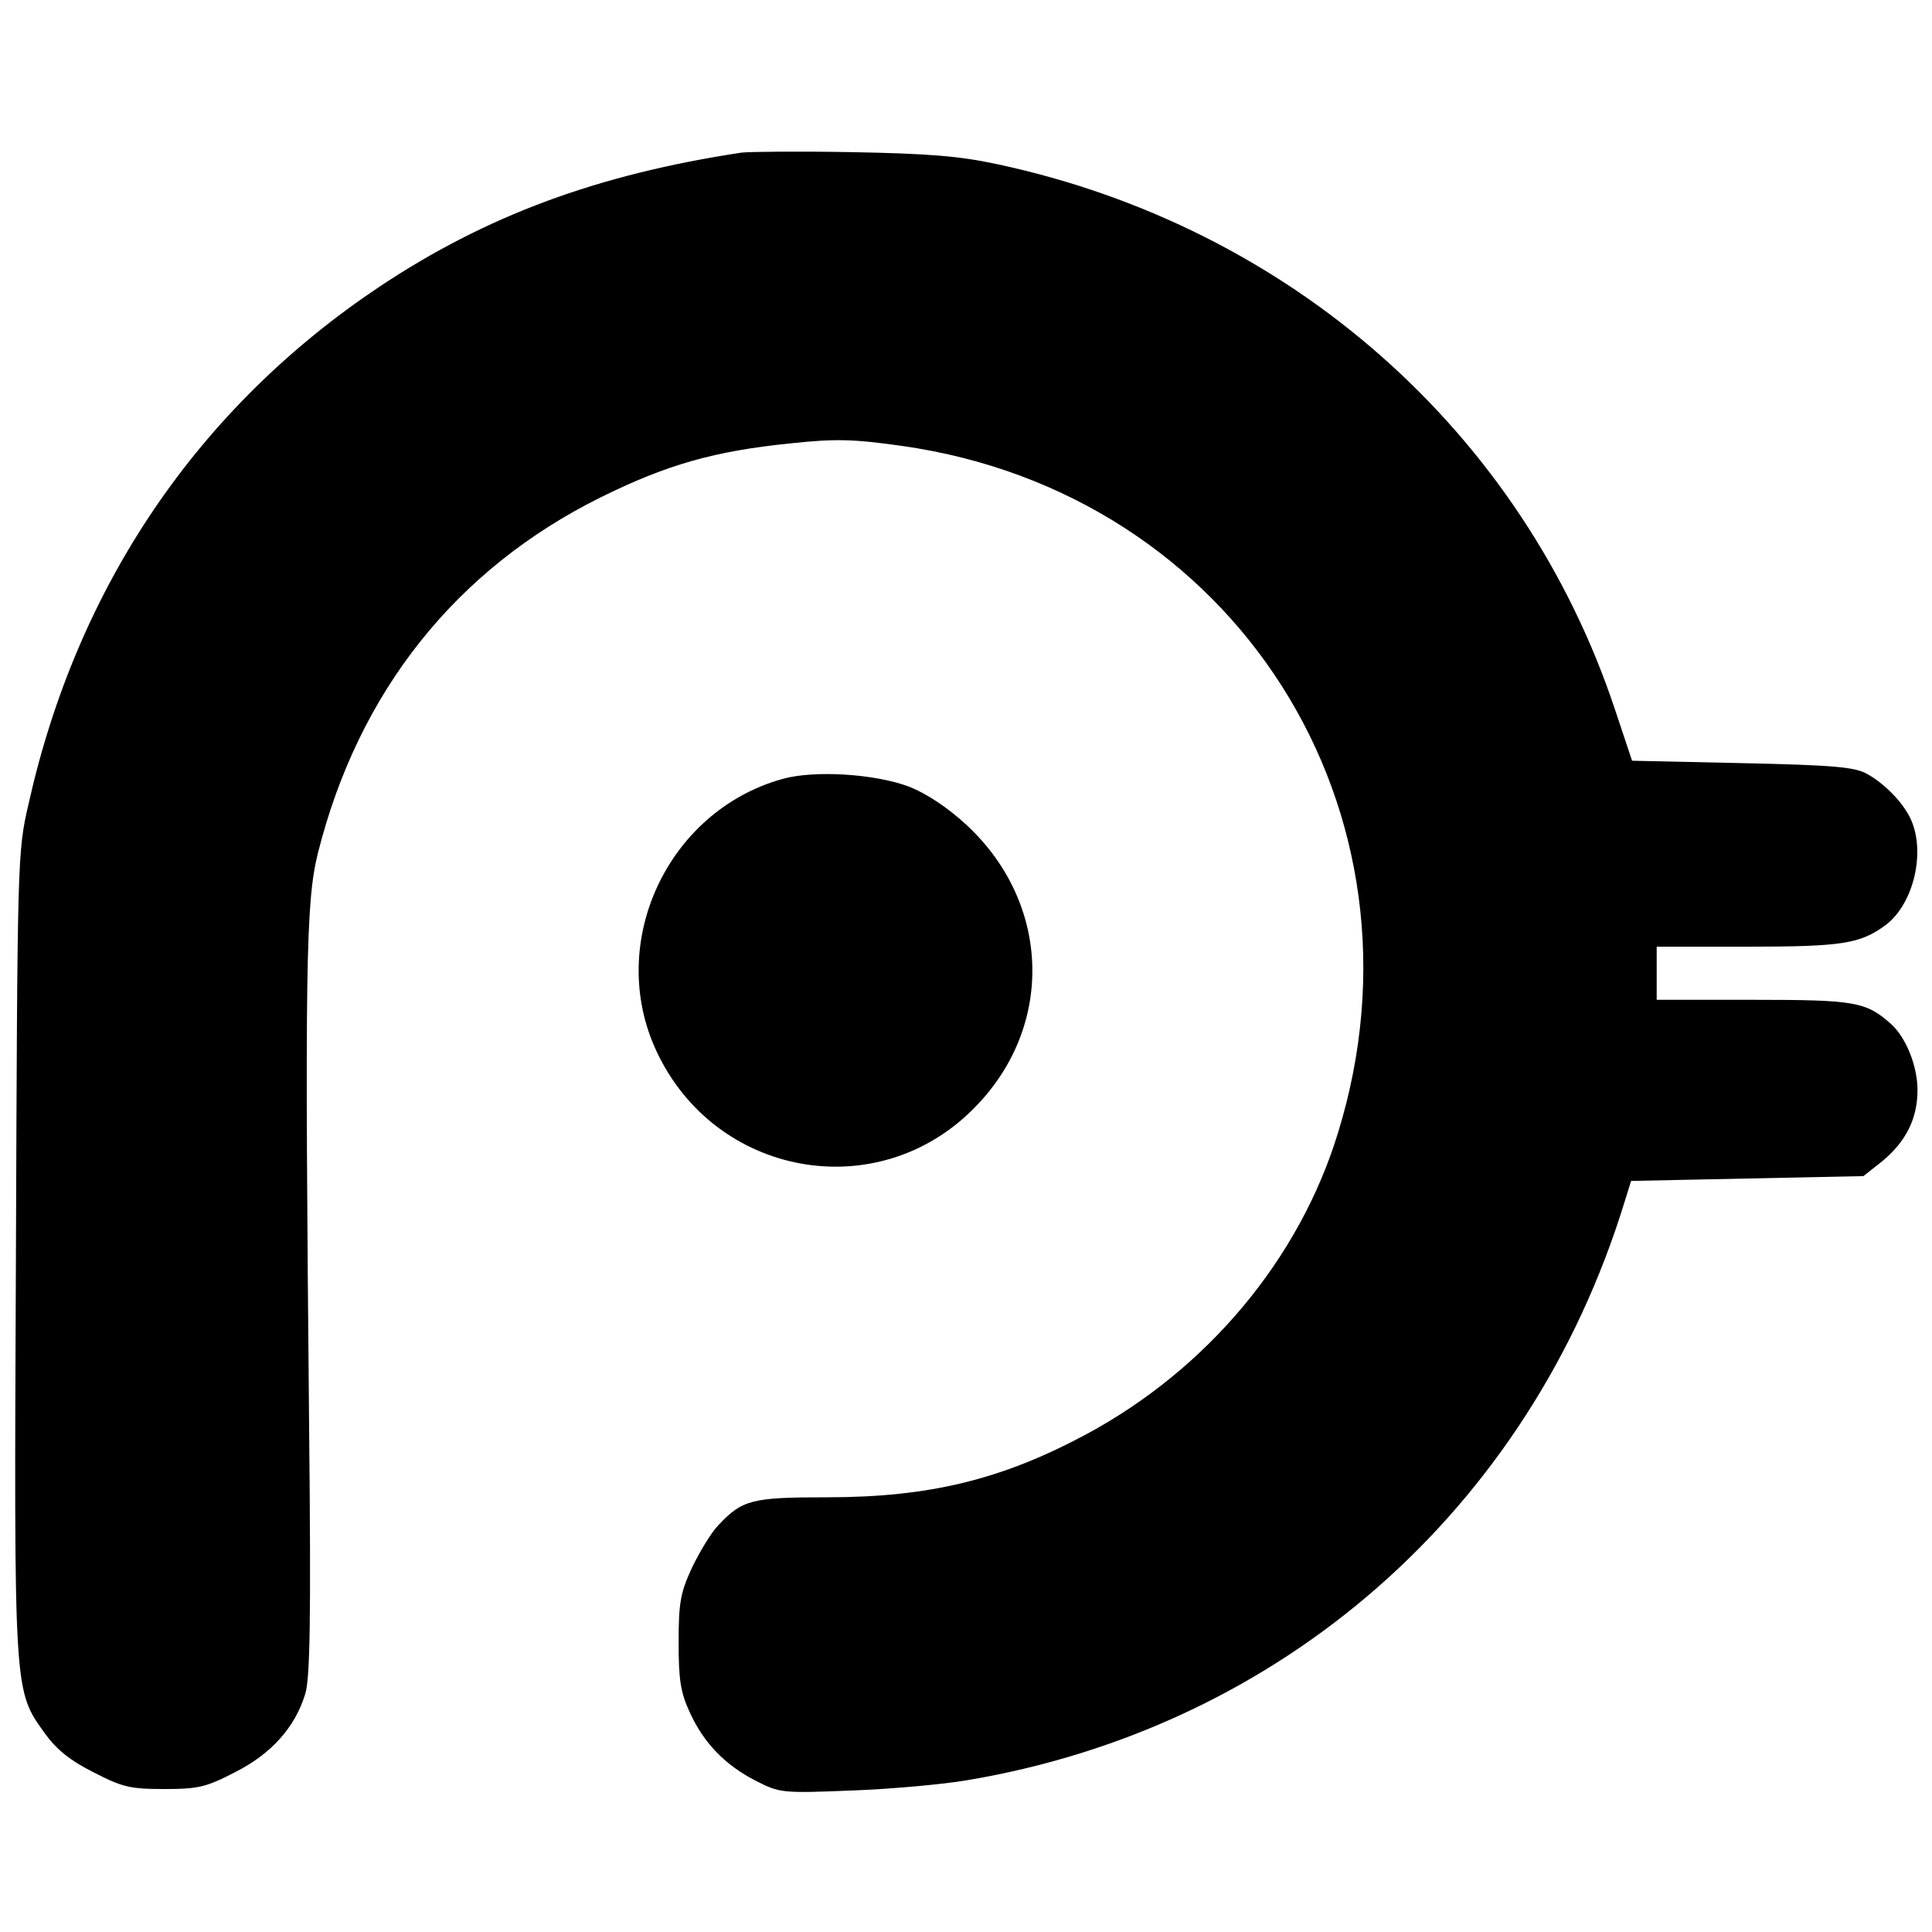 <?xml version="1.0" standalone="no"?>
<!DOCTYPE svg PUBLIC "-//W3C//DTD SVG 20010904//EN"
 "http://www.w3.org/TR/2001/REC-SVG-20010904/DTD/svg10.dtd">
<svg version="1.0" xmlns="http://www.w3.org/2000/svg"
 width="400pt" height="400pt" viewBox="0 0 400 400"
 preserveAspectRatio="xMidYMid meet">

<g transform="translate(0,400) scale(0.1,-0.1)"
fill="#000000" stroke="none">
<path d="M1535 3684 c-297 -45 -528 -130 -750 -278 -374 -250 -625 -618 -726
-1071 -23 -99 -23 -112 -26 -928 -4 -919 -5 -905 60 -996 24 -33 52 -56 100
-80 60 -31 76 -35 147 -35 71 0 87 4 147 35 75 38 124 93 145 162 10 33 12
155 8 552 -9 951 -7 1087 18 1188 84 335 286 589 587 738 138 68 235 95 391
111 94 10 130 9 230 -5 691 -97 1110 -757 904 -1423 -80 -261 -270 -488 -520
-623 -175 -94 -325 -131 -538 -131 -155 0 -175 -5 -224 -57 -15 -15 -39 -55
-55 -88 -24 -52 -28 -72 -28 -155 0 -78 4 -104 23 -145 29 -64 74 -110 137
-142 49 -25 53 -26 200 -20 82 3 189 13 236 21 652 109 1166 560 1362 1196
l14 45 240 5 241 5 38 30 c50 41 74 89 74 148 0 50 -24 110 -56 138 -51 45
-74 49 -284 49 l-200 0 0 55 0 55 189 0 c194 0 232 6 284 44 56 41 83 143 56
213 -13 35 -54 79 -94 101 -25 14 -71 18 -258 22 l-228 5 -35 105 c-191 575
-672 1000 -1279 1130 -79 17 -142 22 -300 25 -110 2 -213 1 -230 -1z"/>
<path d="M1619 2387 c-238 -67 -364 -340 -260 -563 121 -260 456 -321 656
-120 169 168 162 426 -15 589 -38 35 -80 63 -117 78 -71 27 -198 35 -264 16z"/>
</g>
</svg>
